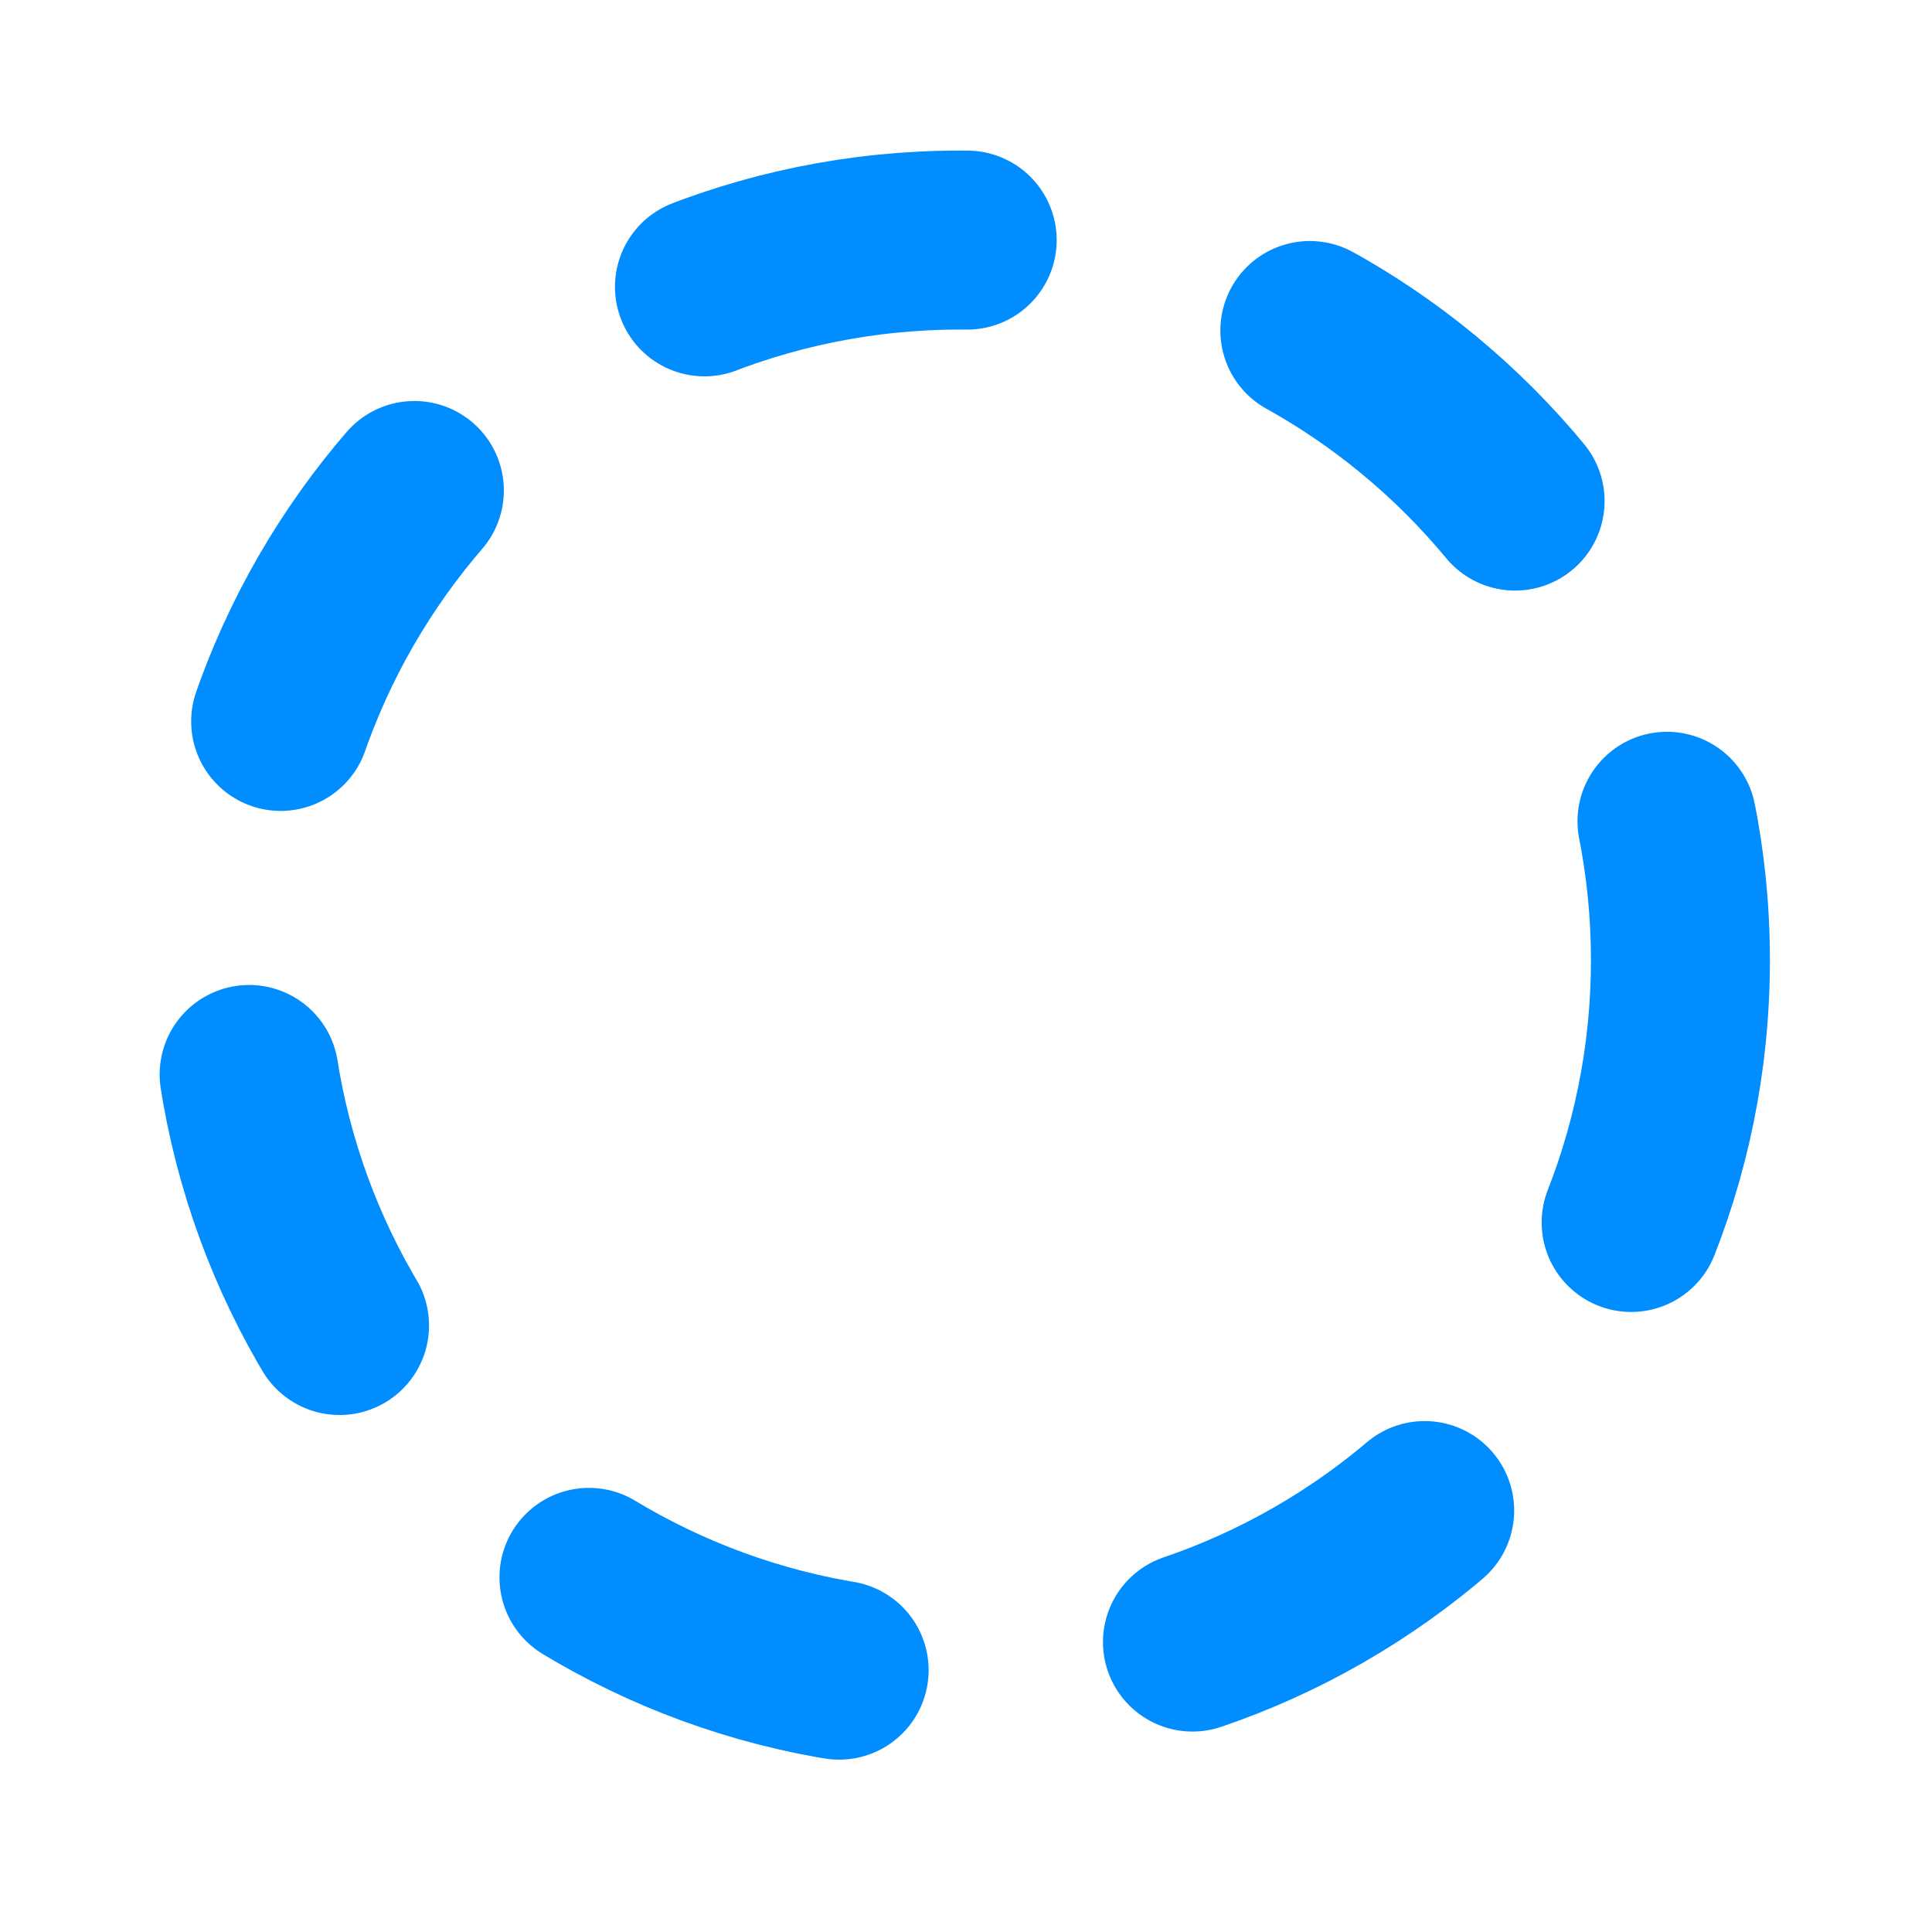 <svg preserveAspectRatio="none" width="100%" height="100%" overflow="visible" style="display: block;" viewBox="0 0 56 56" fill="none" xmlns="http://www.w3.org/2000/svg">
<g id="circle-dashed">
<path id="Vector" d="M48.708 27.832C48.708 39.361 39.362 48.706 27.833 48.706C16.305 48.706 6.959 39.361 6.959 27.832C6.959 16.304 16.305 6.958 27.833 6.958C39.362 6.958 48.708 16.304 48.708 27.832Z" stroke="#008DFF" stroke-width="5.188" stroke-linecap="round" stroke-linejoin="round" stroke-dasharray="7.78 10.38"/>
</g>
</svg>
